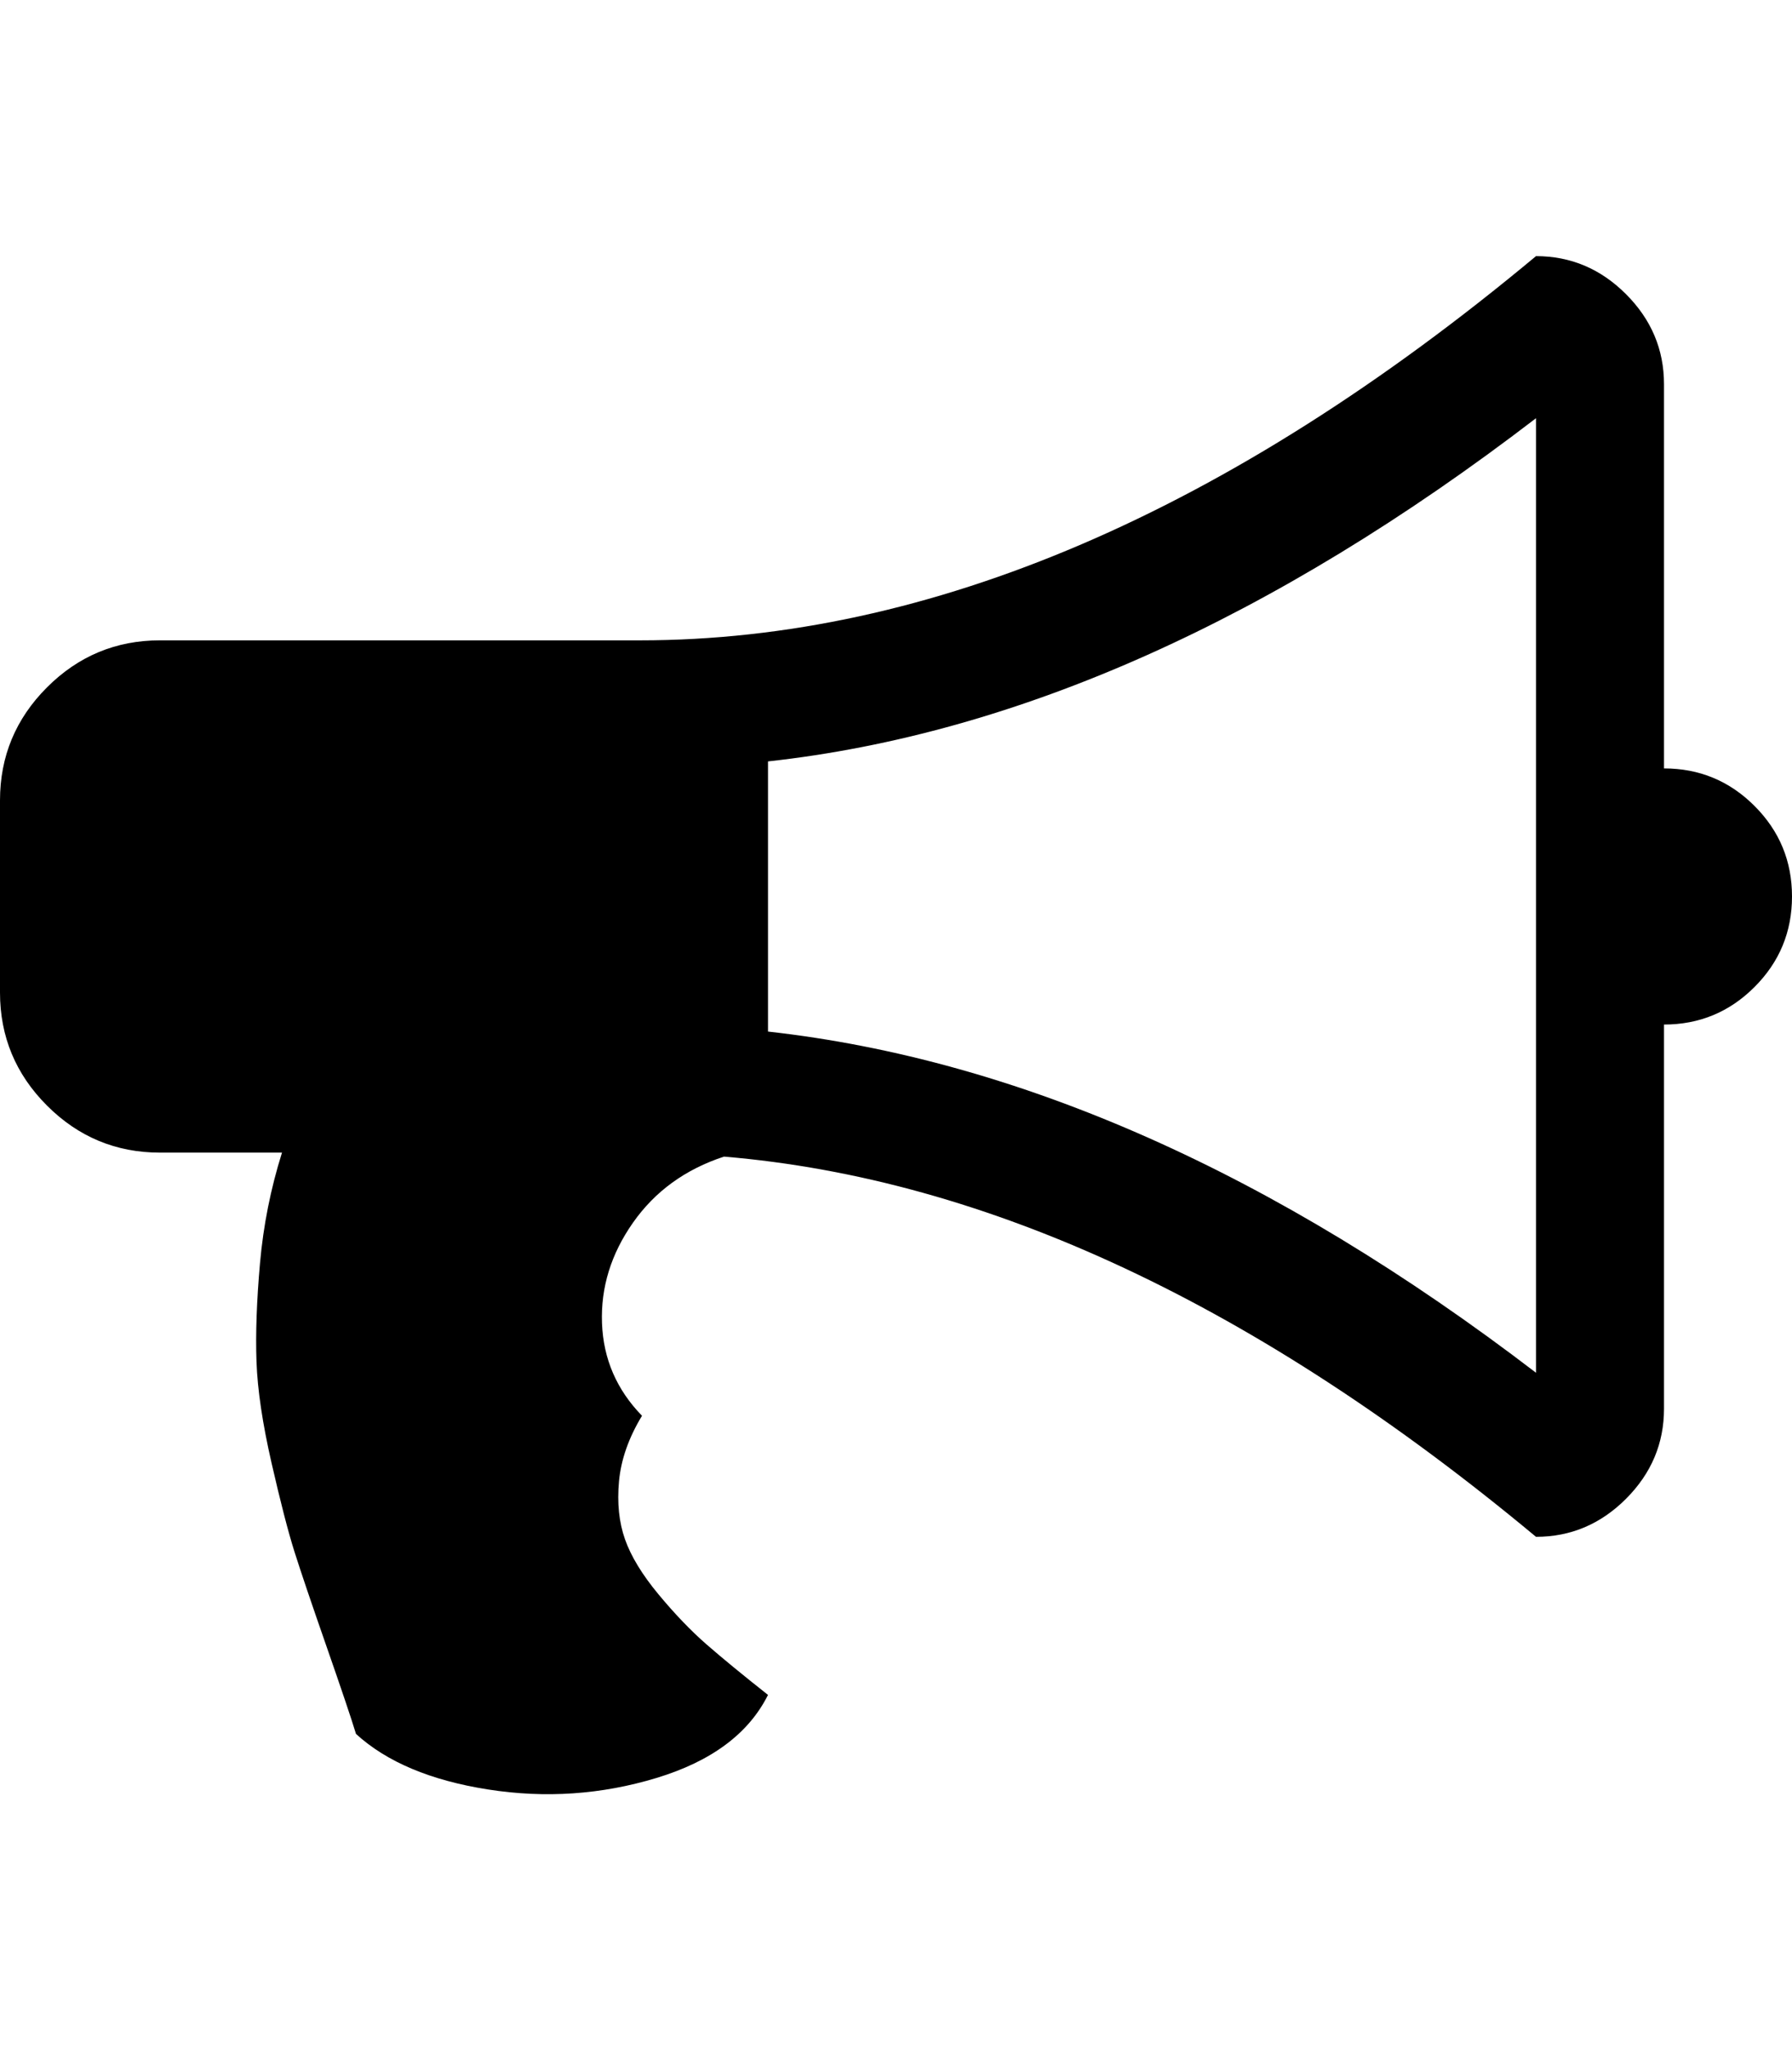 <?xml version="1.0" ?><svg contentScriptType="text/ecmascript" contentStyleType="text/css" enable-background="new 0 0 2048 2048" height="2048px" id="Layer_1" preserveAspectRatio="xMidYMid meet" version="1.1" viewBox="0.0 0 1792.0 2048" width="1792.0px" xml:space="preserve" xmlns="http://www.w3.org/2000/svg" xmlns:xlink="http://www.w3.org/1999/xlink" zoomAndPan="magnify"><path d="M1664,768c35.333,0,65.5,12.5,90.5,37.5s37.5,55.167,37.5,90.5s-12.5,65.5-37.5,90.5s-55.167,37.5-90.5,37.5v384  c0,34.667-12.667,64.667-38,90s-55.333,38-90,38c-278-231.333-548.667-358-812-380c-38.667,12.667-69,34.667-91,66  s-32.333,64.833-31,100.5s14.667,66.5,40,92.5c-13.333,22-21,43.833-23,65.5s0,41,6,58s17.167,35.333,33.5,55s32.333,36.333,48,50  s36.167,30.5,61.5,50.5c-19.333,38.667-56.5,66.333-111.5,83s-111.167,20.5-168.5,11.5S386.667,1761,356,1733  c-4.667-15.333-14.5-44.5-29.5-87.5s-25.667-74.5-32-94.5s-14-49.667-23-89s-14-73-15-101s0.167-60.833,3.5-98.5  s10.667-74.5,22-110.5H160c-44,0-81.667-15.667-113-47S0,1036,0,992V800c0-44,15.667-81.667,47-113s69-47,113-47h480  c290,0,588.667-128,896-384c34.667,0,64.667,12.667,90,38s38,55.333,38,90V768z M1536,1372V418  c-262.667,201.333-518.667,315.667-768,343v270C1019.333,1059,1275.333,1172.667,1536,1372z"/></svg>